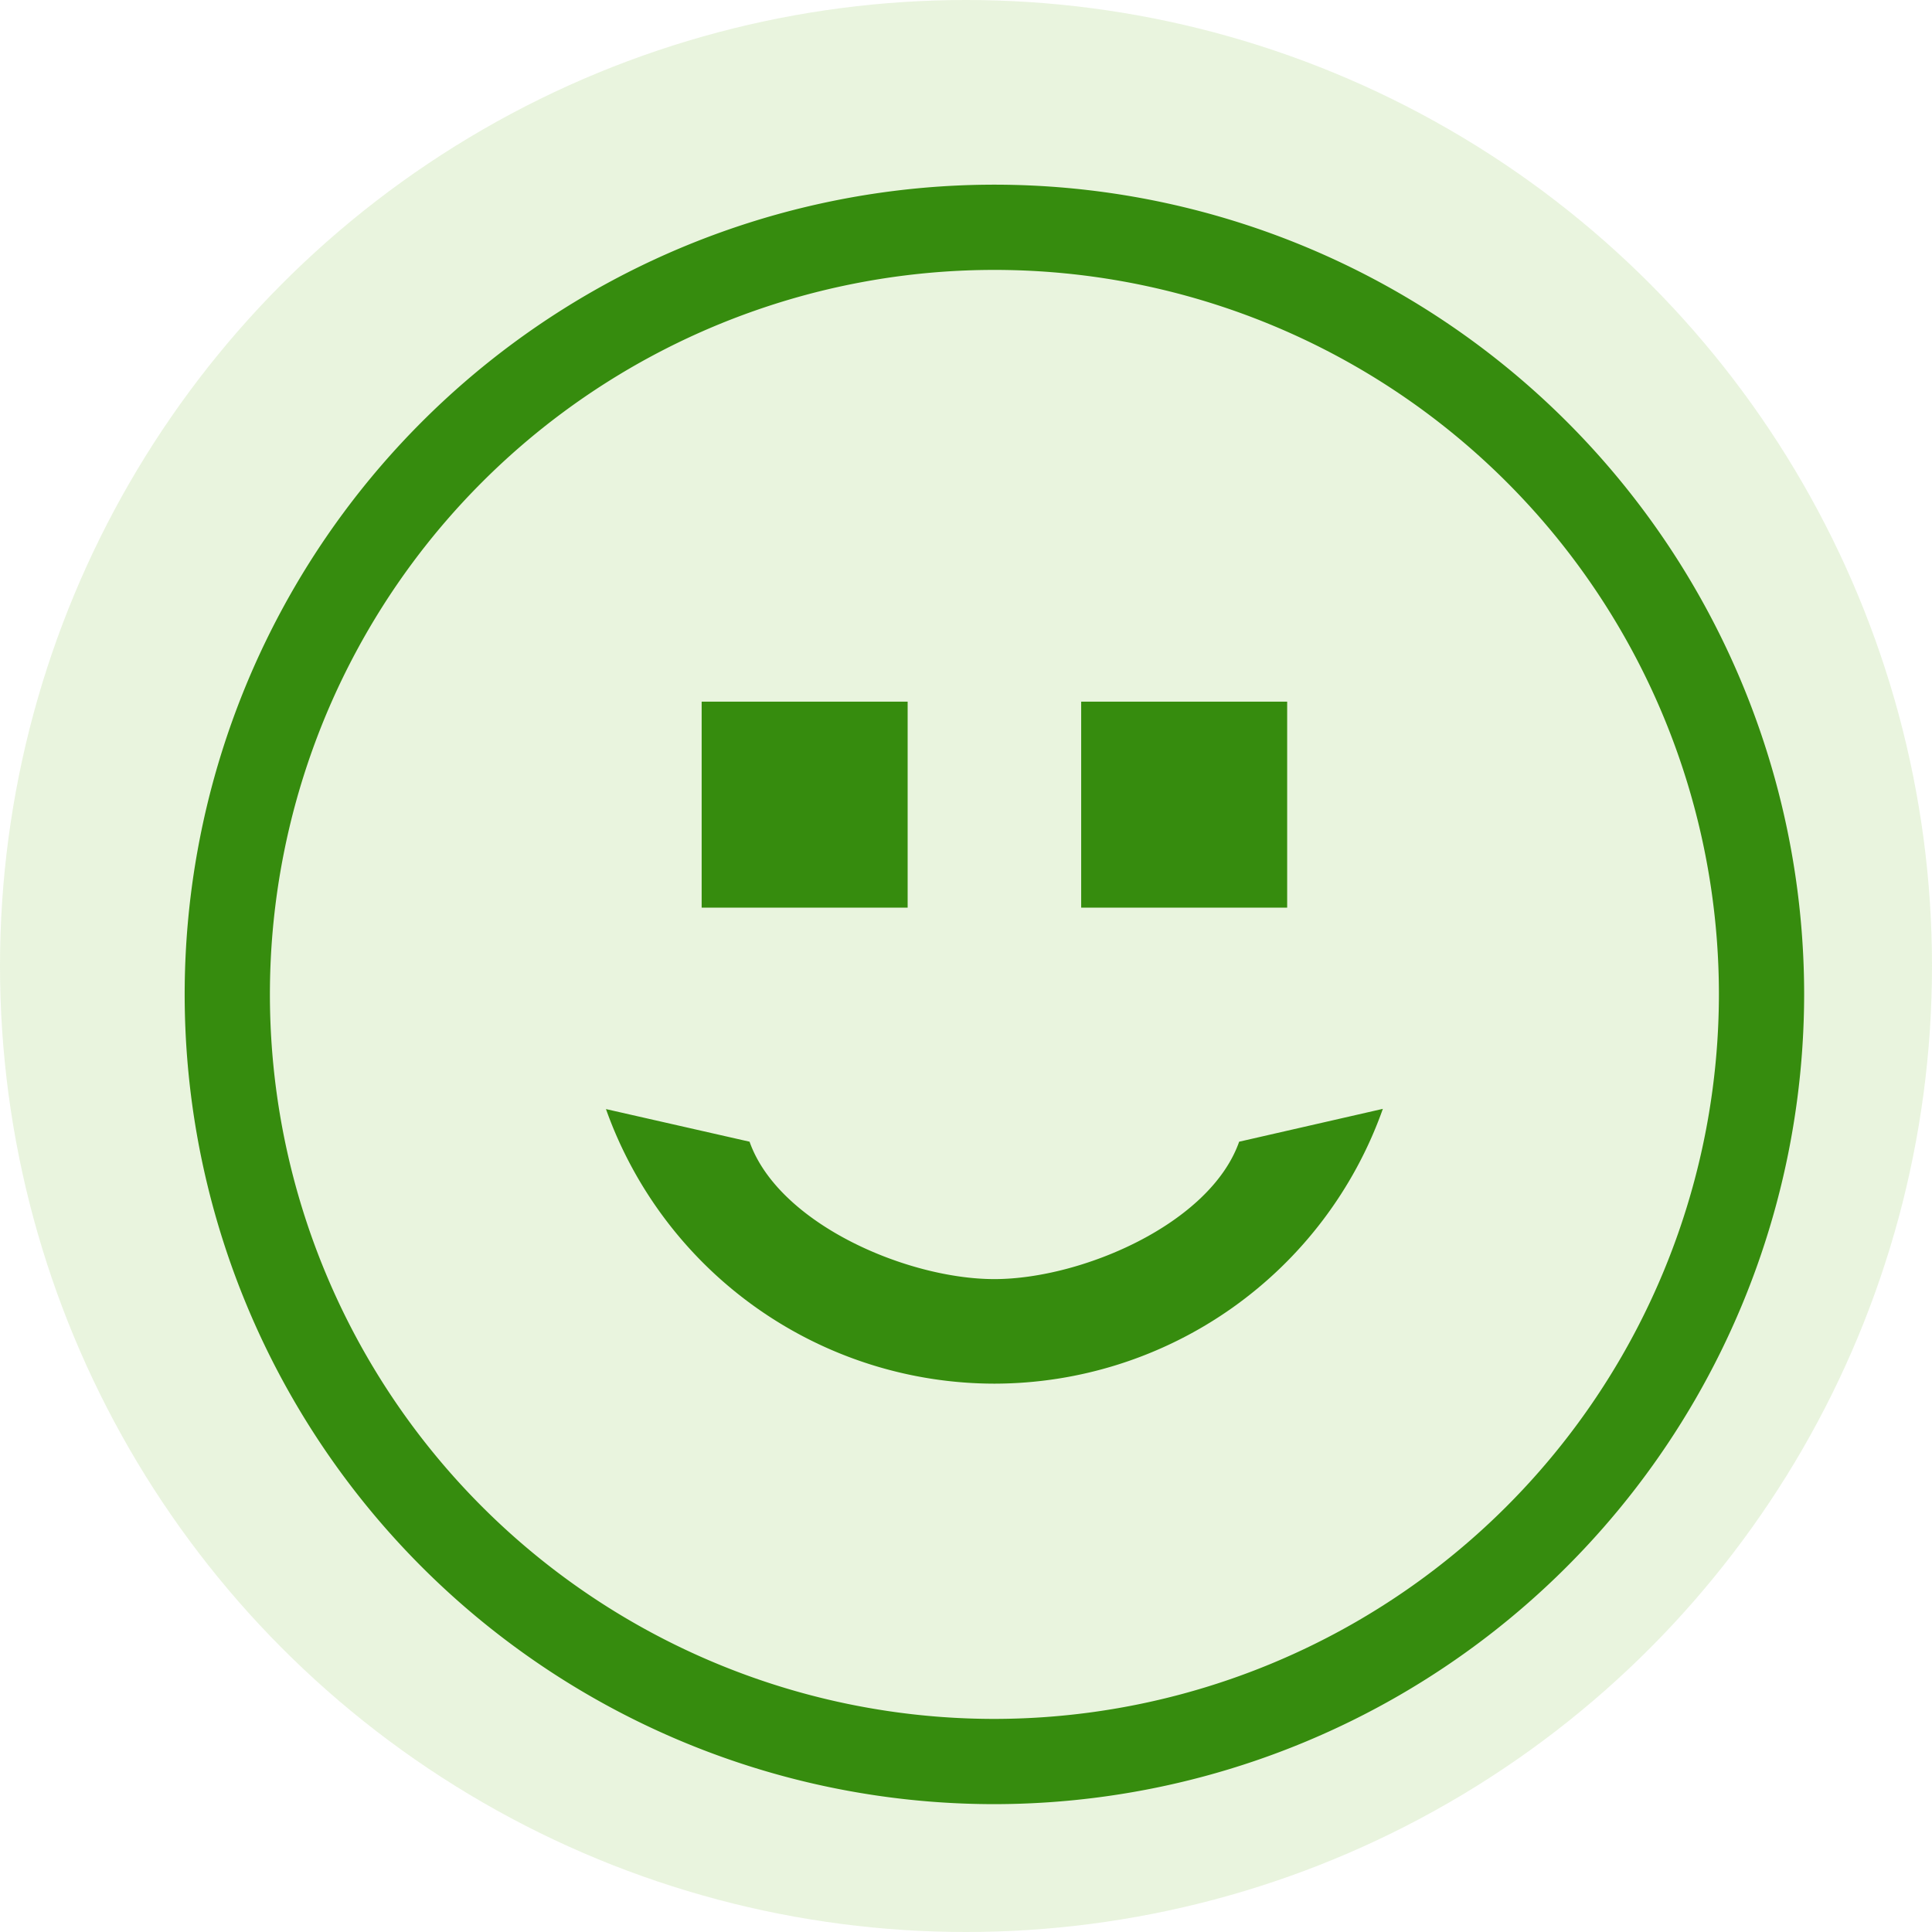 <svg xmlns="http://www.w3.org/2000/svg" width="34" height="34" viewBox="0 0 34 34">
  <g id="Group_18690" data-name="Group 18690" transform="translate(-295 -361)">
    <g id="Group_18212" data-name="Group 18212" transform="translate(264 -39)">
      <circle id="Ellipse_509" data-name="Ellipse 509" cx="17" cy="17" r="17" transform="translate(31 400)" fill="#6eb427" opacity="0.15"/>
    </g>
    <g id="Group_18181" data-name="Group 18181" transform="translate(299 365)">
      <g id="Group_18161" data-name="Group 18161">
        <path id="Path_13353" data-name="Path 13353" d="M13.5,27A13.5,13.5,0,1,1,27,13.5,13.514,13.514,0,0,1,13.5,27Z" fill="none" stroke="#368c0e" stroke-width="1.5"/>
      </g>
      <g id="Group_18164" data-name="Group 18164" transform="translate(6.664 15.518)">
        <path id="Path_13359" data-name="Path 13359" d="M70.264,137.536a7.263,7.263,0,0,1-6.836-4.832l2.527.574c.51,1.446,2.775,2.418,4.308,2.418s3.8-.972,4.308-2.418L77.1,132.7A7.263,7.263,0,0,1,70.264,137.536Z" transform="translate(-63.428 -132.704)" fill="#368c0e"/>
      </g>
      <g id="Group_18165" data-name="Group 18165" transform="translate(8.348 8.348)">
        <path id="Path_13360" data-name="Path 13360" d="M75,75h3.625v3.625H75Z" transform="translate(-75 -75)" fill="#368c0e"/>
      </g>
      <g id="Group_18166" data-name="Group 18166" transform="translate(15.027 8.348)">
        <path id="Path_13361" data-name="Path 13361" d="M135,75h3.625v3.625H135Z" transform="translate(-135 -75)" fill="#368c0e"/>
      </g>
    </g>
  </g>
</svg>
